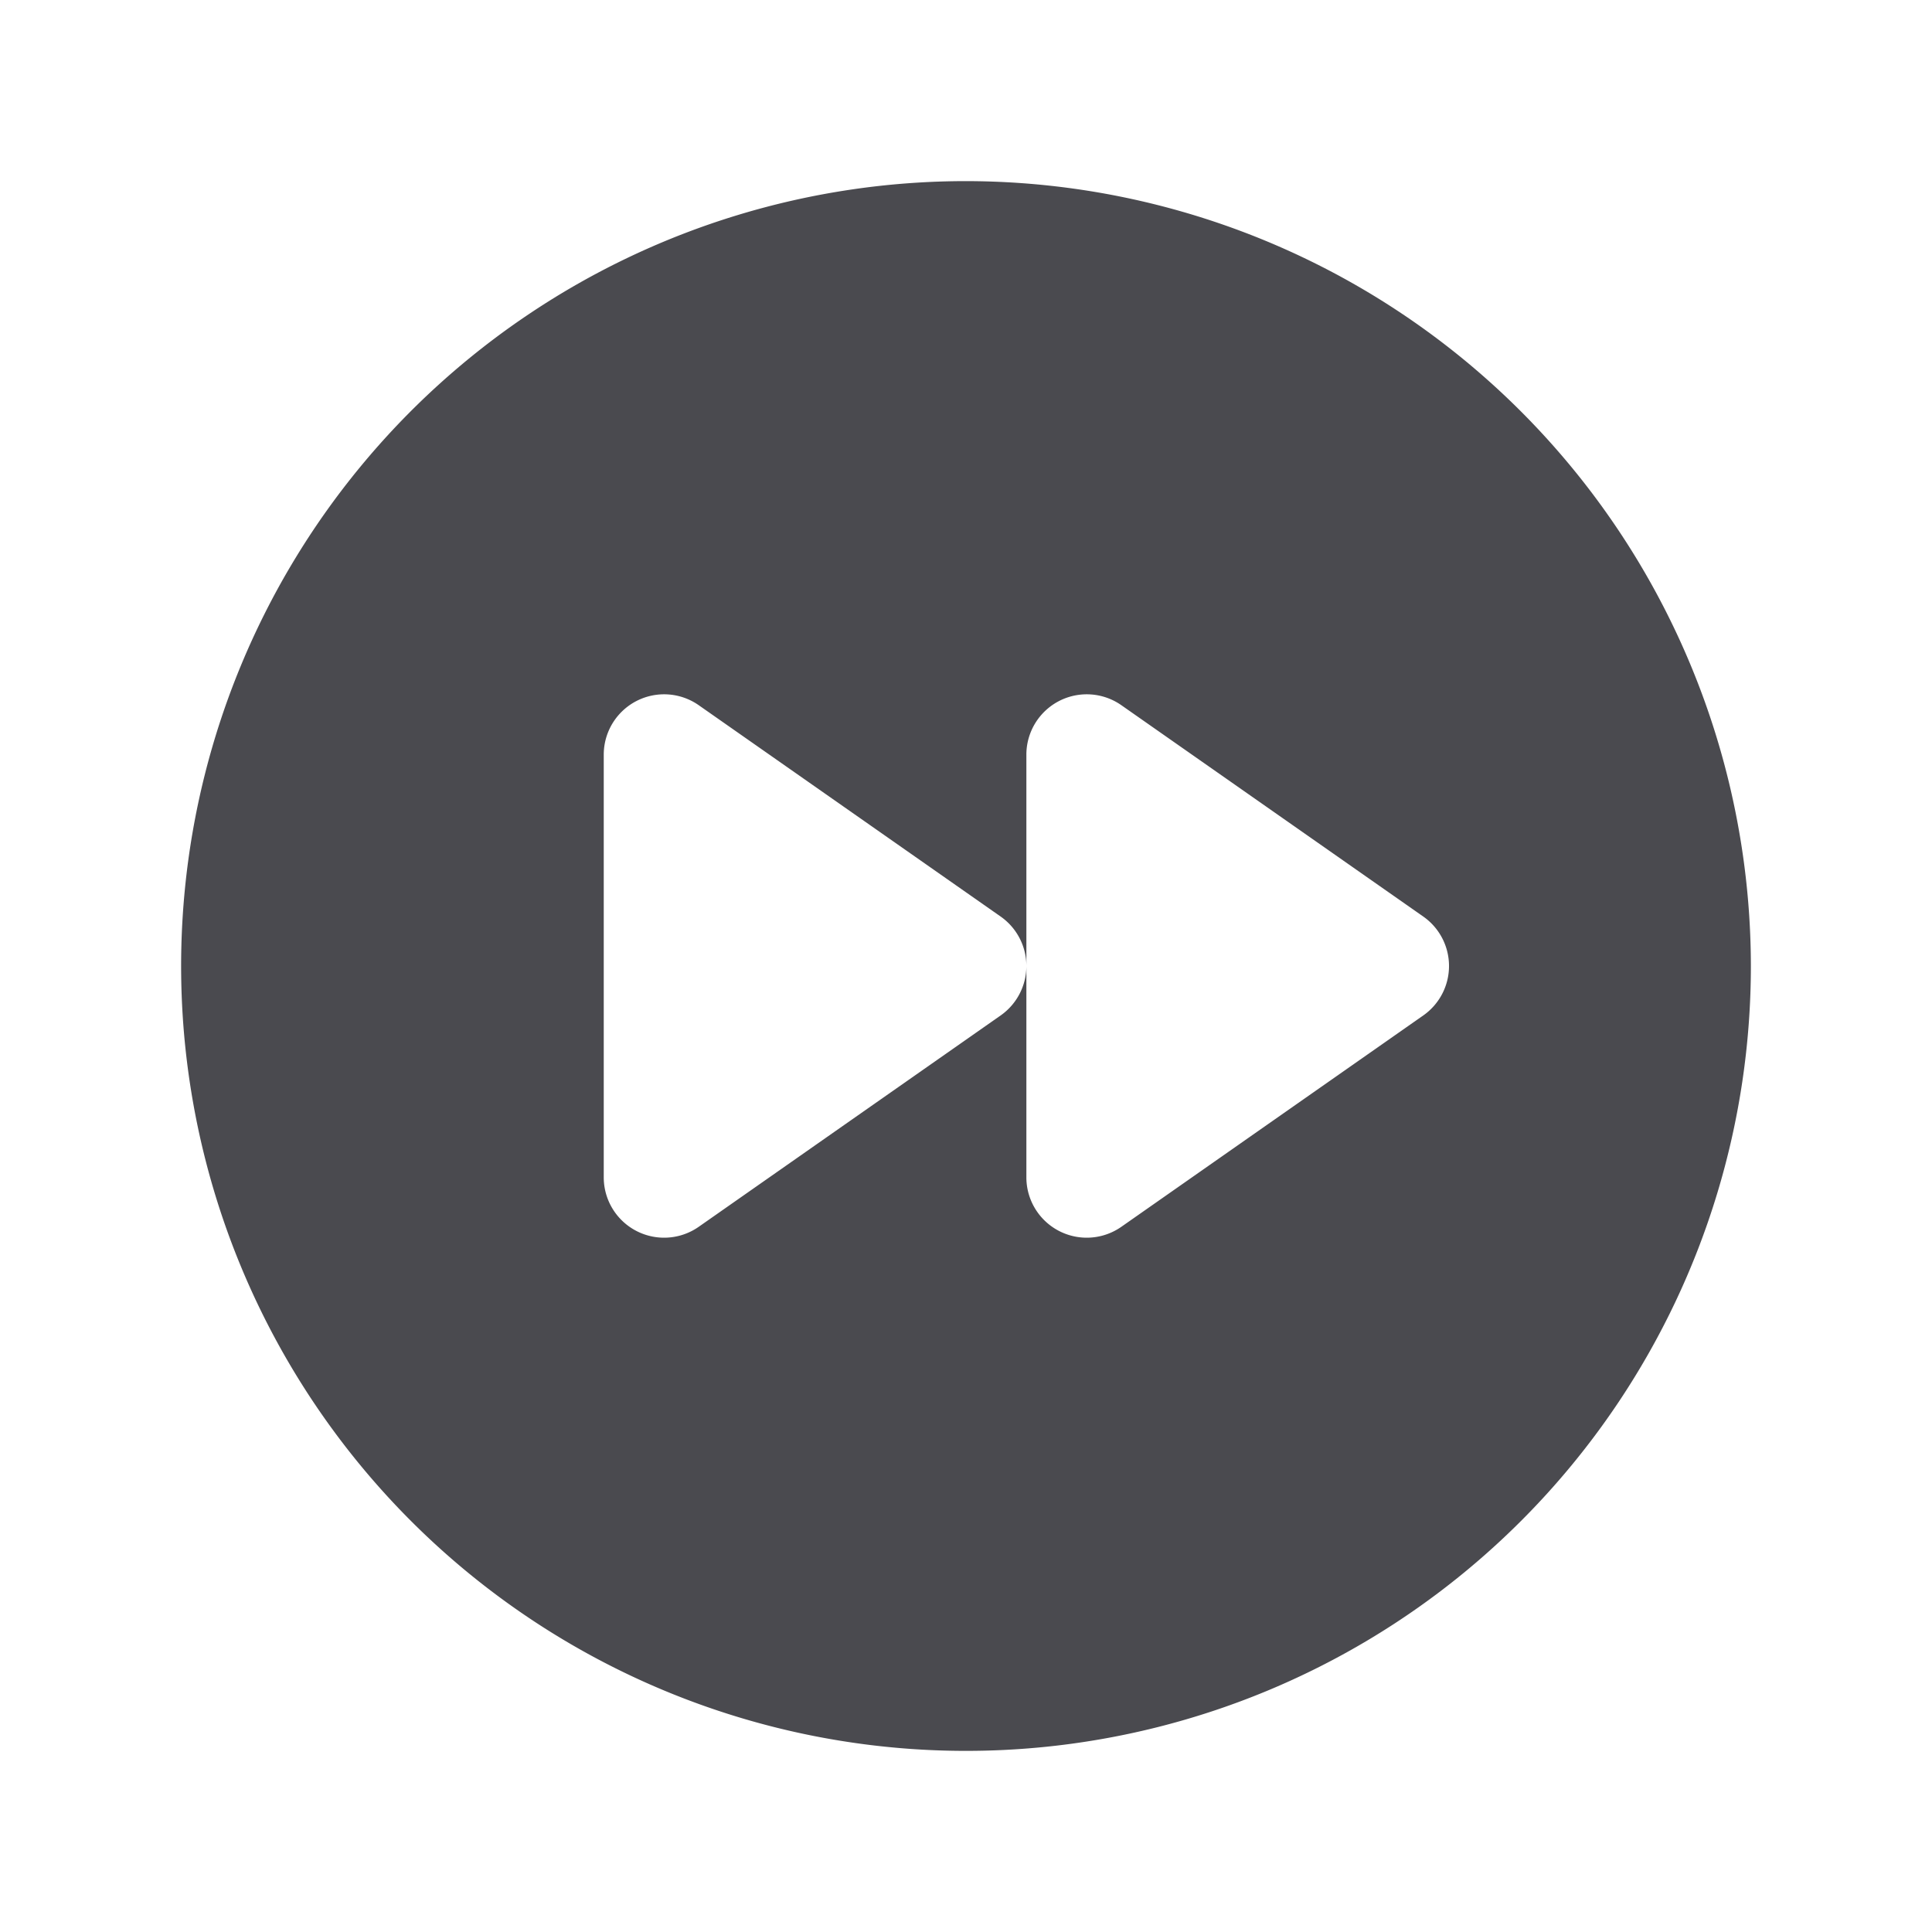 <svg xmlns="http://www.w3.org/2000/svg" width="32" height="32" fill="none" viewBox="0 0 32 32">
  <path fill="#4A4A4F" d="M16 3a13 13 0 1 0 13 13A13.013 13.013 0 0 0 16 3Zm7.574 13.819-5 3.5A1 1 0 0 1 17 19.5V16a1 1 0 0 1-.426.819l-5 3.5A1 1 0 0 1 10 19.5v-7a1 1 0 0 1 1.574-.819l5 3.5A1 1 0 0 1 17 16v-3.5a1 1 0 0 1 1.574-.819l5 3.5a1 1 0 0 1 0 1.638Z"/>
</svg>

